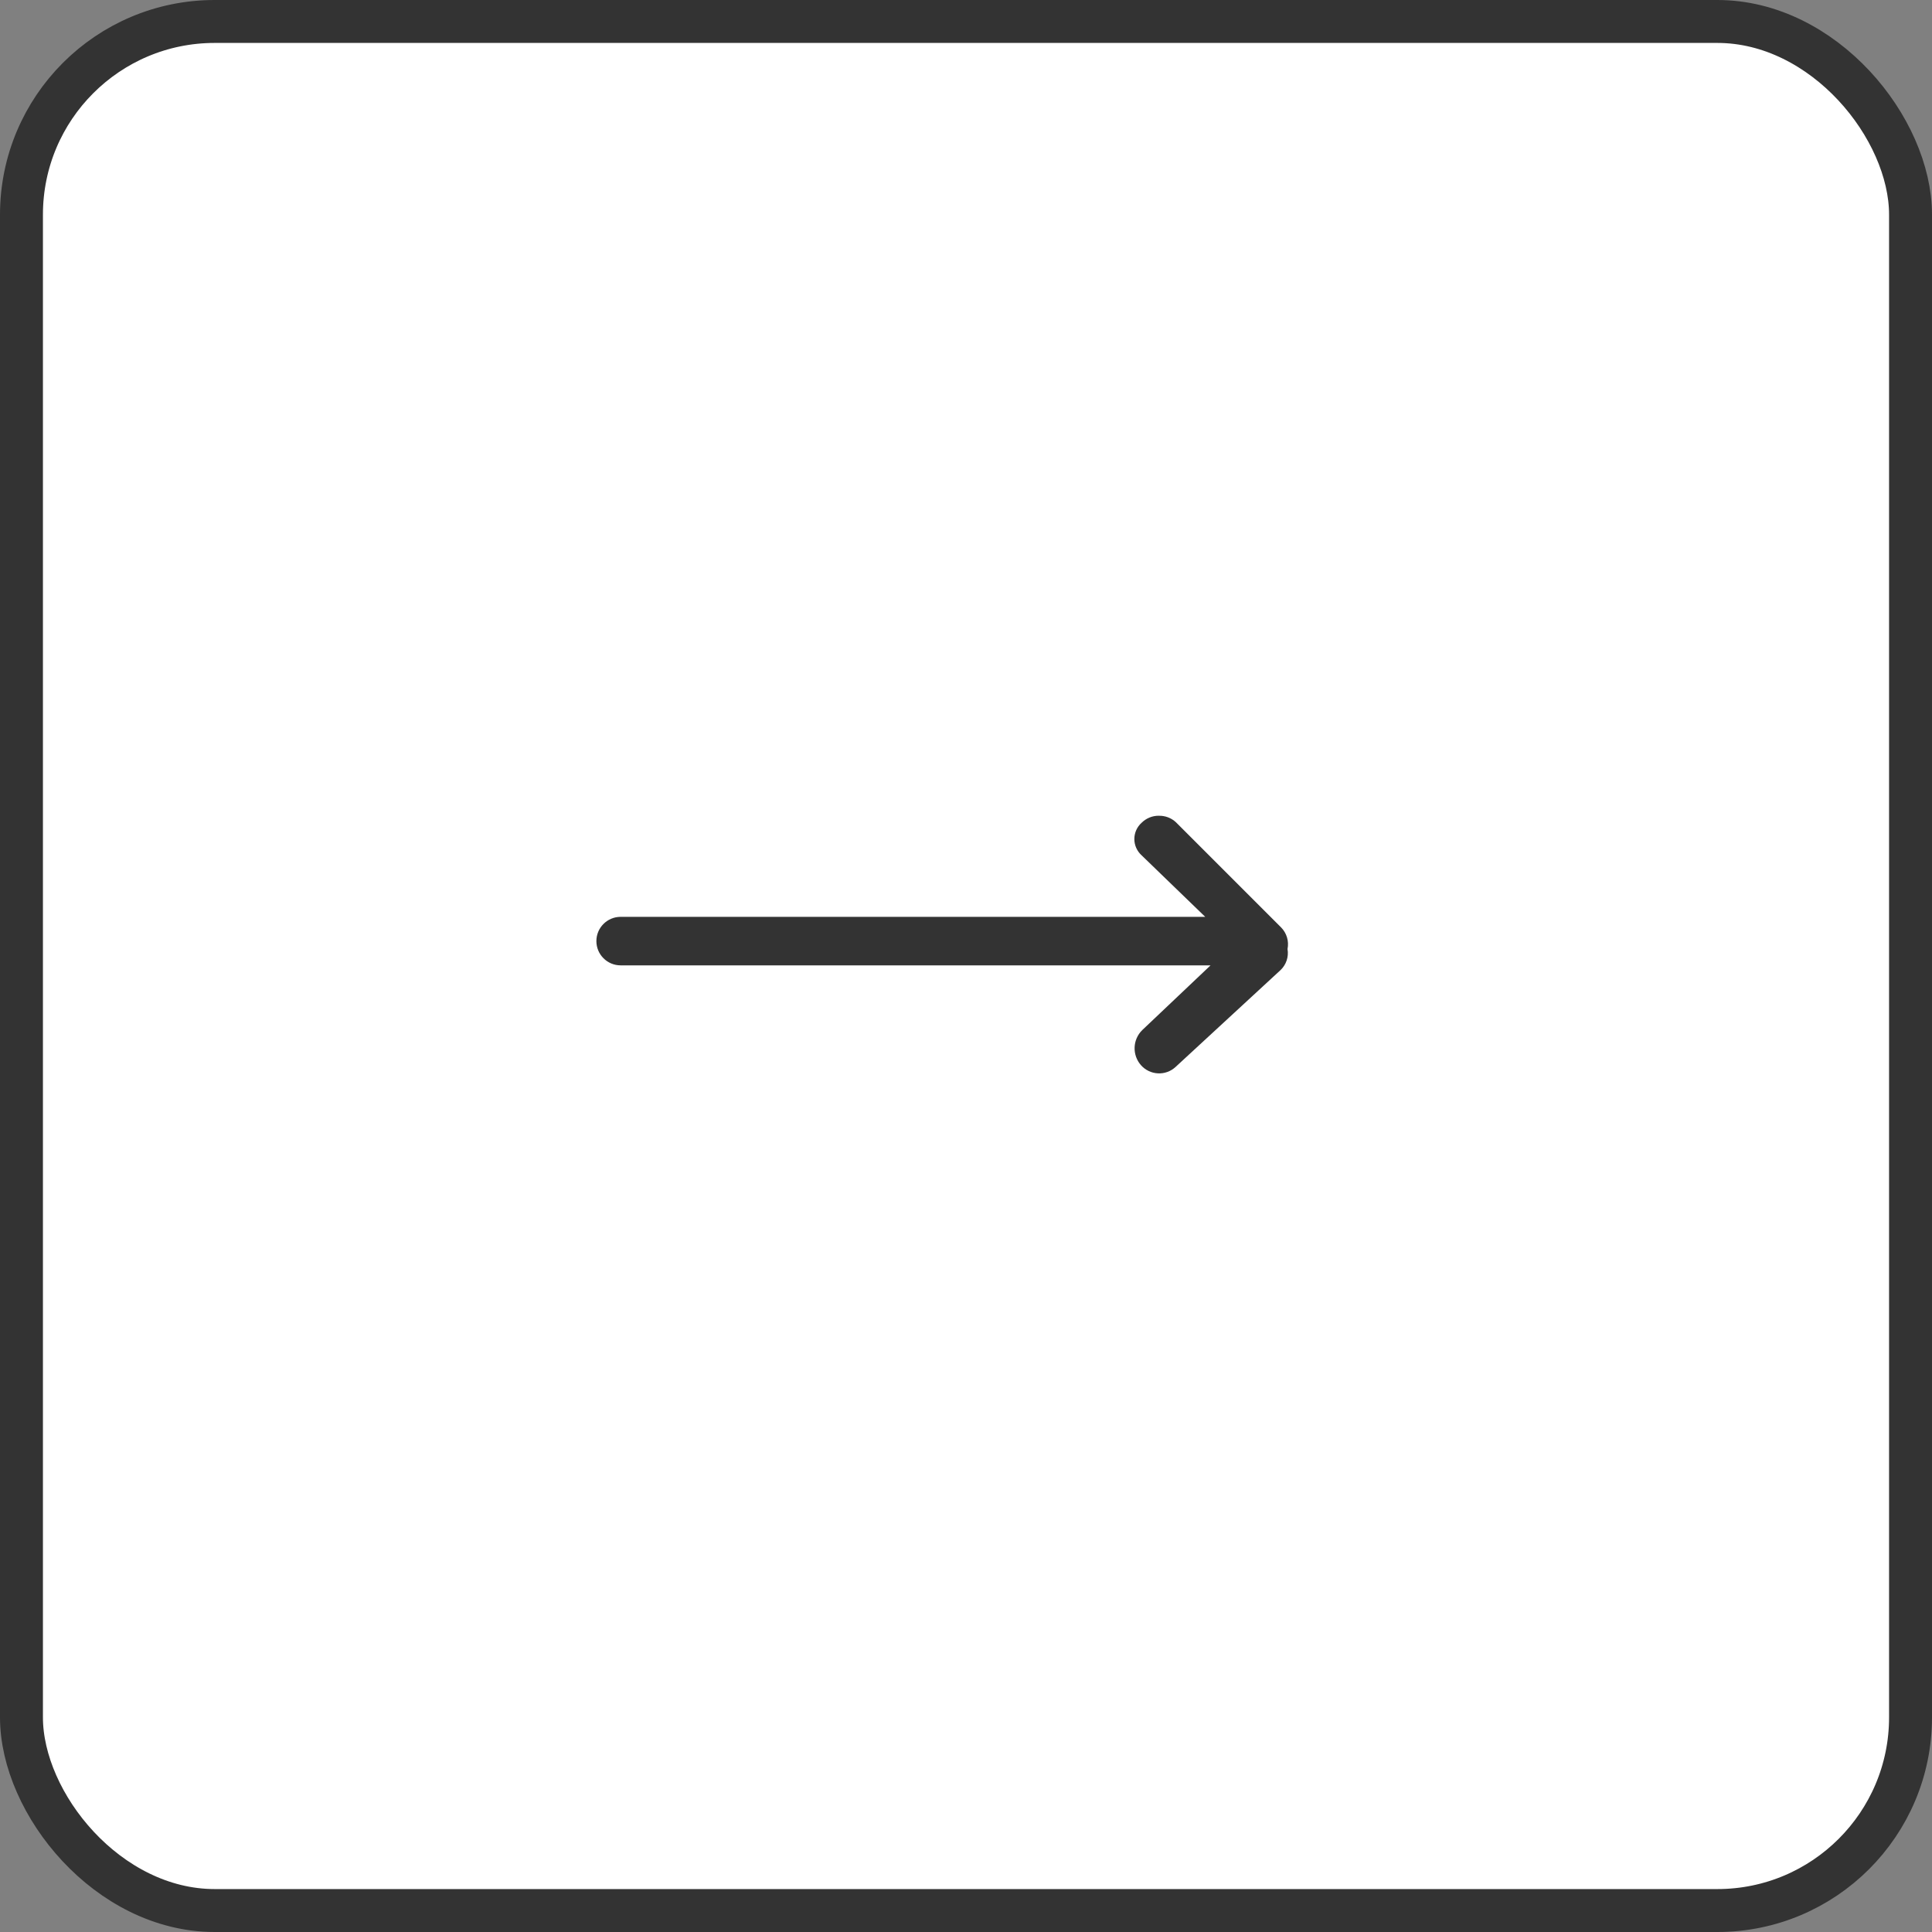 <svg fill="none" height="45" viewBox="0 0 45 45" width="45" xmlns="http://www.w3.org/2000/svg"><rect x="0" y="0" width="45" height="45" fill="#808080" stroke="none"/><rect fill="#fff" height="44" rx="4.5" stroke="#333" width="44" x=".5" y=".5"/><path clip-rule="evenodd" d="m26.987 19c-.15 0-.293.06-.399.166-.106.096-.167.233-.167.377 0 .143.061.28.167.377l1.484 1.435h-13.616c-.312 0-.565.253-.565.565 0 .312.253.565.565.565h13.74l-1.589 1.506c-.228.222-.241.583-.03.821.1.112.24.18.39.188.15.009.297-.043.408-.143l2.448-2.259c.135-.126.197-.311.166-.493.037-.183-.019-.372-.151-.505l-2.448-2.448c-.109-.102-.254-.156-.403-.151z" fill="#333" fill-rule="evenodd"/></svg>